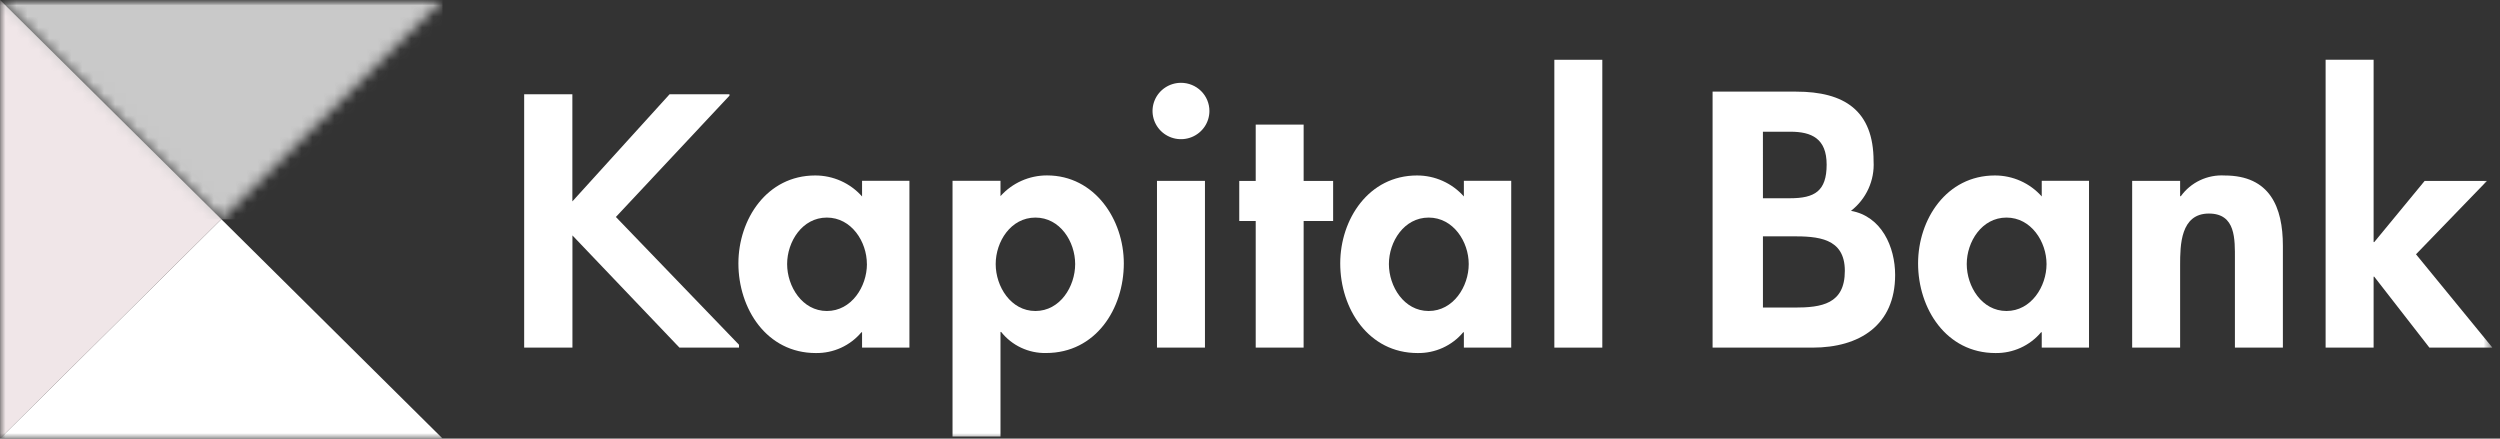 <svg width="228" height="40" viewBox="0 0 228 40" fill="none" xmlns="http://www.w3.org/2000/svg">
<rect x="0" y="0" width="228" height="40" fill="#333333" stroke="none"/>
<g id="Kapital_Bank_logo 1" clip-path="url(#clip0_114_5067)">
<g id="Clip path group">
<mask id="mask0_114_5067" style="mask-type:luminance" maskUnits="userSpaceOnUse" x="0" y="0" width="228" height="40">
<g id="a">
<path id="Vector" d="M227.317 0H0V40H227.317V0Z" fill="white"/>
</g>
</mask>
<g mask="url(#mask0_114_5067)">
<g id="Group">
<path id="Vector_2" d="M0 39.995H40.359V39.989L20.185 19.993L0 39.995Z" fill="white"/>
<path id="Vector_3" d="M0.005 0V39.994L20.185 19.993L0.005 0Z" fill="#F0E6E8"/>
<path id="Vector_4" d="M56.169 19.788L67.397 31.442V31.704H61.966L52.206 21.47V31.704H47.804V8.598H52.2V18.368L61.065 8.598H66.528V8.724L56.169 19.788Z" fill="white"/>
<path id="Vector_5" d="M79.06 24.083C79.06 22.042 77.654 19.843 75.407 19.843C73.16 19.843 71.786 22.046 71.786 24.083C71.786 26.121 73.162 28.363 75.412 28.363C77.661 28.363 79.064 26.133 79.064 24.083M82.939 31.7H78.62V30.305H78.559C78.053 30.908 77.417 31.391 76.698 31.719C75.979 32.046 75.195 32.21 74.403 32.198C69.907 32.198 67.342 28.143 67.342 24.023C67.342 19.997 69.938 16.003 74.341 16.003C75.151 16 75.952 16.17 76.69 16.5C77.428 16.831 78.086 17.314 78.62 17.917V16.492H82.939V31.7Z" fill="white"/>
<path id="Vector_6" d="M98.055 24.083C98.055 22.042 96.681 19.843 94.43 19.843C92.18 19.843 90.807 22.042 90.807 24.083C90.807 26.124 92.183 28.363 94.43 28.363C96.678 28.363 98.055 26.133 98.055 24.083ZM91.245 17.888C91.776 17.292 92.43 16.815 93.163 16.489C93.895 16.163 94.689 15.996 95.492 15.998C99.836 15.998 102.492 20.026 102.492 24.02C102.492 28.166 99.93 32.195 95.398 32.195C94.612 32.211 93.834 32.045 93.124 31.711C92.413 31.378 91.791 30.885 91.306 30.273H91.245V39.809H86.871V16.492H91.245V17.888Z" fill="white"/>
<path id="Vector_7" d="M109.892 31.702H105.517V16.496H109.892V31.702ZM110.299 10.124C110.298 10.632 110.146 11.129 109.861 11.552C109.576 11.974 109.171 12.303 108.697 12.498C108.223 12.692 107.702 12.743 107.199 12.644C106.696 12.545 106.234 12.3 105.871 11.941C105.509 11.582 105.262 11.124 105.161 10.625C105.061 10.127 105.112 9.61 105.308 9.141C105.504 8.671 105.836 8.269 106.262 7.987C106.689 7.704 107.19 7.553 107.703 7.553C108.044 7.551 108.382 7.617 108.697 7.746C109.013 7.875 109.299 8.064 109.54 8.303C109.782 8.542 109.973 8.826 110.103 9.139C110.233 9.451 110.3 9.786 110.299 10.124Z" fill="white"/>
<path id="Vector_8" d="M118.889 31.703H114.521V20.157H113.02V16.5H114.521V11.364H118.892V16.5H121.581V20.157H118.892L118.889 31.703Z" fill="white"/>
<path id="Vector_9" d="M133.948 24.083C133.948 22.042 132.542 19.843 130.294 19.843C128.046 19.843 126.668 22.042 126.668 24.083C126.668 26.124 128.043 28.363 130.294 28.363C132.544 28.363 133.948 26.133 133.948 24.083ZM137.824 31.7H133.505V30.305H133.444C132.939 30.908 132.303 31.391 131.584 31.719C130.865 32.046 130.081 32.21 129.29 32.198C124.791 32.198 122.229 28.143 122.229 24.023C122.229 19.997 124.824 16.003 129.228 16.003C130.037 16 130.838 16.17 131.575 16.501C132.313 16.831 132.971 17.314 133.505 17.917V16.492H137.824V31.7Z" fill="white"/>
<path id="Vector_10" d="M146.131 5.452H141.756V31.703H146.131V5.452Z" fill="white"/>
<path id="Vector_11" d="M186.644 24.083C186.644 22.042 185.238 19.843 182.991 19.843C180.744 19.843 179.367 22.042 179.367 24.083C179.367 26.124 180.741 28.363 182.991 28.363C185.24 28.363 186.644 26.133 186.644 24.083ZM190.518 31.7H186.207V30.305H186.146C185.639 30.908 185.003 31.391 184.284 31.718C183.565 32.045 182.782 32.209 181.99 32.198C177.489 32.198 174.929 28.143 174.929 24.023C174.929 19.997 177.524 16.003 181.927 16.003C182.737 16 183.538 16.17 184.276 16.5C185.015 16.831 185.673 17.314 186.207 17.917V16.492H190.518V31.7Z" fill="white"/>
<path id="Vector_12" d="M198.827 17.895H198.89C199.341 17.27 199.944 16.769 200.643 16.439C201.342 16.108 202.114 15.959 202.888 16.005C207.014 16.005 208.199 18.888 208.199 22.416V31.702H203.824V23.652C203.824 21.826 203.919 19.476 201.453 19.476C198.86 19.476 198.827 22.354 198.827 24.182V31.702H194.453V16.496H198.827V17.895Z" fill="white"/>
<path id="Vector_13" d="M216.473 22.075H216.534L221.127 16.501H226.81L220.339 23.191L227.307 31.701H221.559L216.53 25.234H216.473V31.701H212.096V5.449H216.473V22.075Z" fill="white"/>
<path id="Vector_14" d="M160.78 28.05H163.654C166.122 28.05 168.249 27.738 168.249 24.705C168.249 21.672 165.748 21.551 163.435 21.551H160.78V28.05ZM160.78 18.08H163.25C165.498 18.08 166.59 17.432 166.59 15.012C166.59 12.632 165.215 12.012 163.278 12.012H160.778L160.78 18.08ZM156.188 8.357H163.812C168.182 8.357 170.871 10.062 170.871 14.707C170.922 15.57 170.76 16.432 170.401 17.219C170.042 18.007 169.496 18.696 168.809 19.229C171.59 19.722 172.836 22.506 172.836 25.079C172.836 29.66 169.59 31.703 165.31 31.703H156.188V8.357Z" fill="white"/>
<g id="Group_2">
<g id="Clip path group_2">
<mask id="mask1_114_5067" style="mask-type:luminance" maskUnits="userSpaceOnUse" x="0" y="0" width="41" height="21">
<g id="b">
<path id="Vector_15" fill-rule="evenodd" clip-rule="evenodd" d="M40.361 0.003H0.005V0.01L20.185 20.006L40.361 0.003Z" fill="white"/>
</g>
</mask>
<g mask="url(#mask1_114_5067)">
<g id="Group_3">
<path id="Vector_16" d="M40.361 -0H0.005V20.004H40.361V-0Z" fill="#C9C9C9"/>
</g>
</g>
</g>
</g>
</g>
</g>
</g>
</g>
<defs>
<clipPath id="clip0_114_5067">
<rect width="227.317" height="40" fill="white"/>
</clipPath>
</defs>
</svg>
